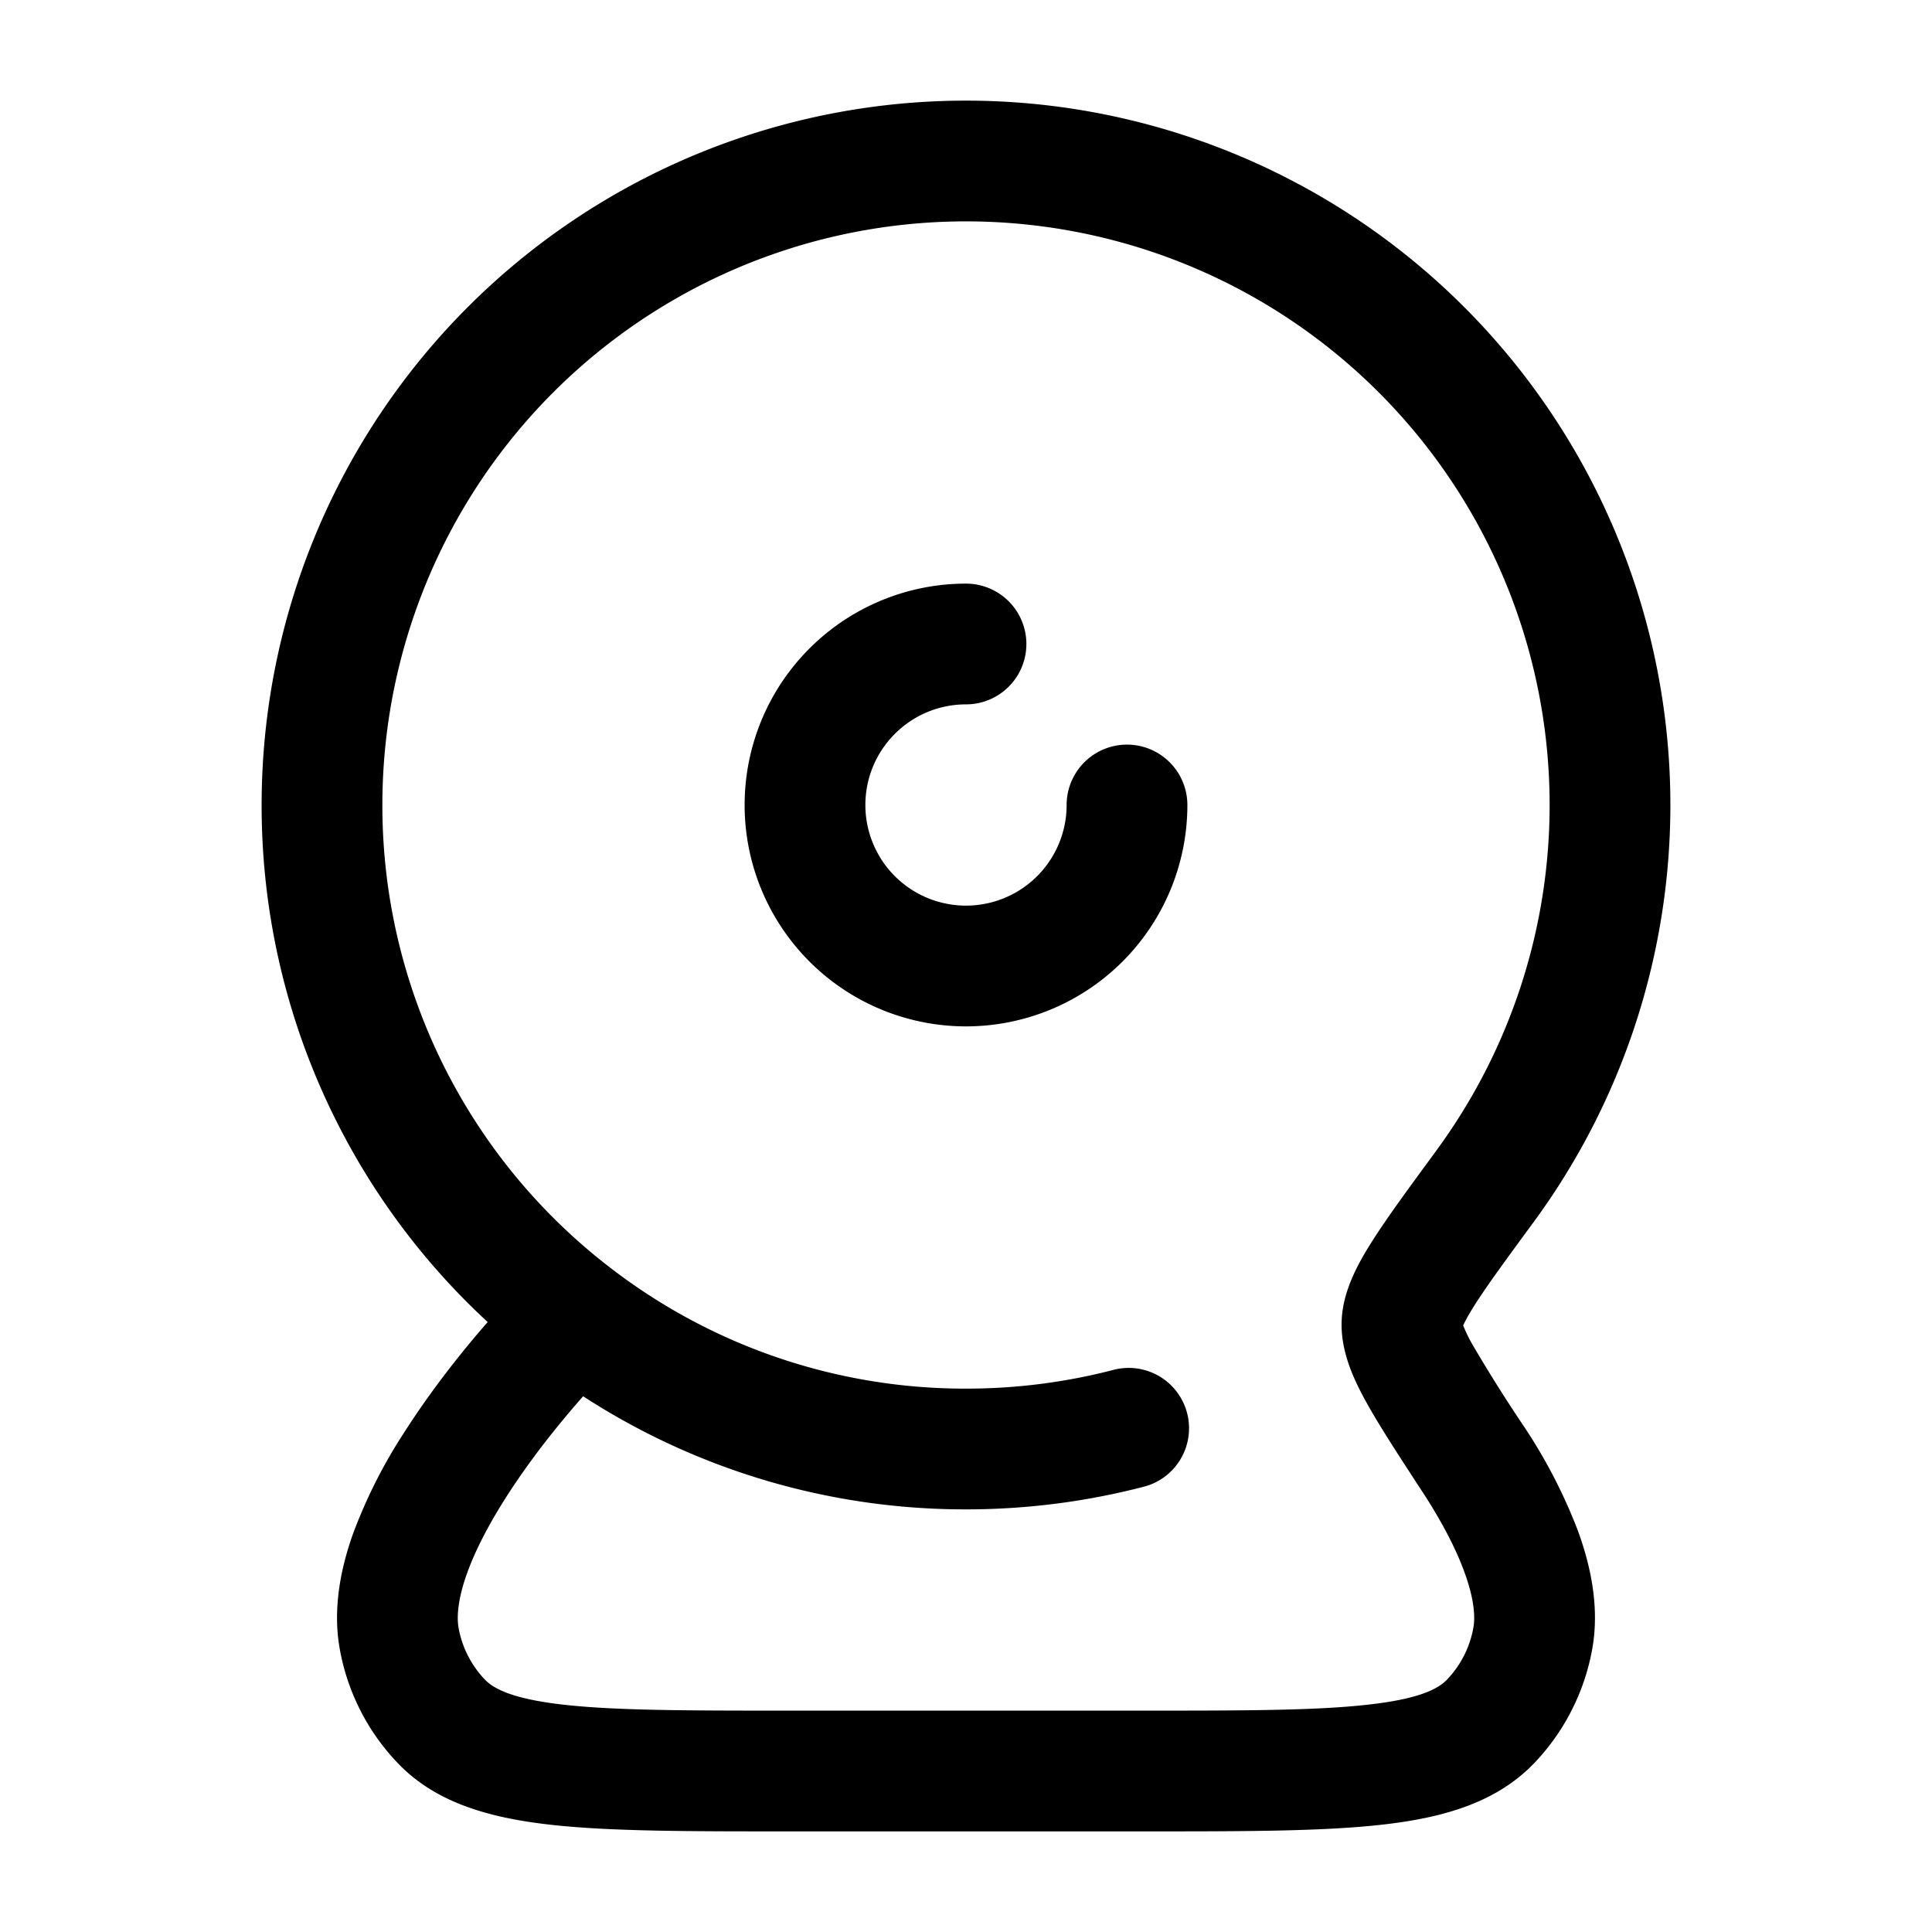 <svg xmlns="http://www.w3.org/2000/svg" width="24" height="24" fill="currentColor" viewBox="0 0 24 24">
  <path fill-rule="evenodd" d="M4.75 10a7.25 7.25 0 1113.096 4.288l-.017.024c-.327.446-.597.812-.783 1.106-.171.27-.37.62-.38 1.003-.011.378.157.727.308 1 .161.291.397.652.68 1.087l.017.025c.227.349.41.69.522 1 .115.316.136.541.11.686a1.25 1.25 0 01-.33.648c-.105.109-.335.239-.99.31-.643.072-1.524.073-2.784.073H9.801c-1.26 0-2.141-.001-2.785-.072-.653-.072-.884-.202-.99-.311a1.25 1.25 0 01-.33-.648c-.024-.14-.006-.359.102-.664.106-.299.28-.63.498-.97.29-.453.637-.888.948-1.24A8.712 8.712 0 0012 18.75c.754 0 1.487-.096 2.187-.276a.75.75 0 10-.374-1.452A7.262 7.262 0 0112 17.25a7.215 7.215 0 01-4.401-1.488A7.237 7.237 0 014.75 10zm-1.5 0a8.728 8.728 0 002.808 6.423c-.337.386-.706.855-1.025 1.353a6.366 6.366 0 00-.648 1.278c-.155.436-.253.934-.165 1.427a2.75 2.75 0 00.726 1.426c.485.504 1.17.68 1.906.762.735.081 1.7.081 2.9.081h4.495c1.2 0 2.166 0 2.901-.081.736-.081 1.42-.258 1.906-.762.378-.393.63-.89.726-1.426.09-.506-.015-1.016-.177-1.461a6.544 6.544 0 00-.676-1.306 19.042 19.042 0 01-.64-1.019 1.852 1.852 0 01-.111-.23c.017-.037.055-.114.137-.244.155-.245.393-.57.742-1.045A8.75 8.75 0 103.25 10zm7.5 0c0-.69.56-1.25 1.25-1.25a.75.75 0 000-1.5A2.75 2.75 0 1014.75 10a.75.75 0 00-1.5 0 1.25 1.25 0 11-2.5 0z"/>
</svg>

